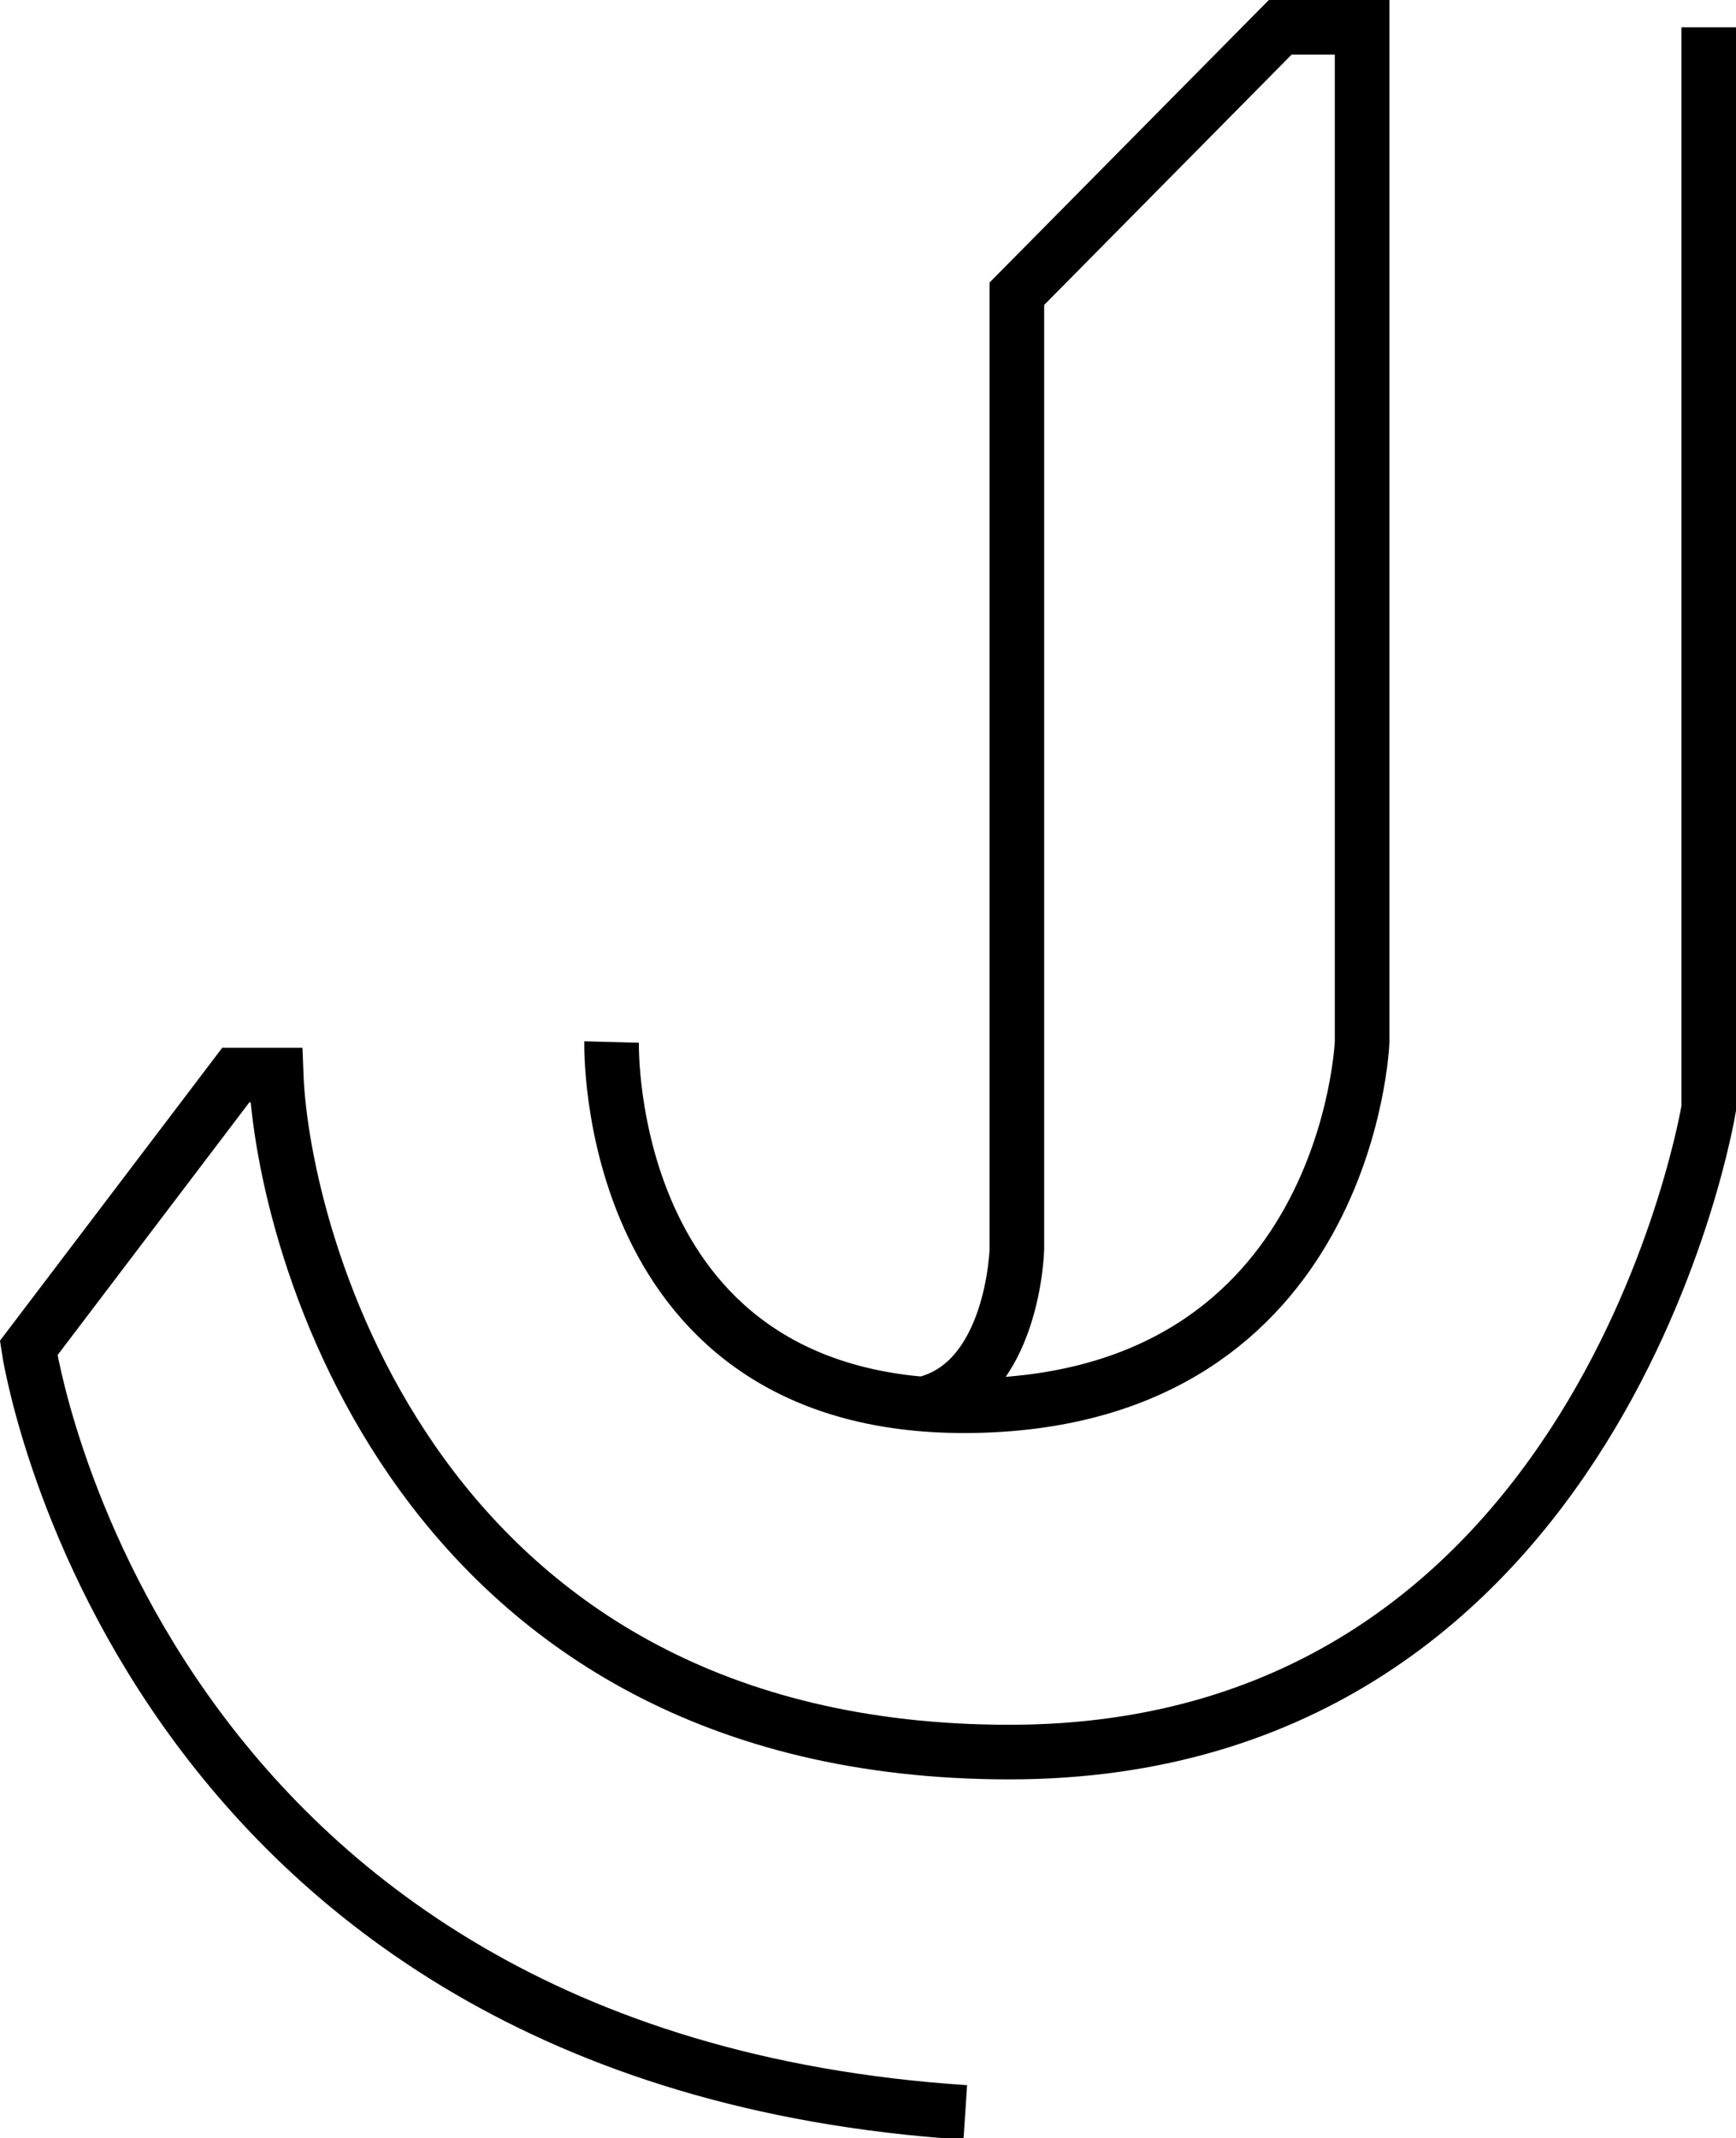 <svg id="Layer_1" data-name="Layer 1" xmlns="http://www.w3.org/2000/svg" viewBox="0 0 63.61 78.32"><defs><style>.cls-1{fill:none;stroke:#000;stroke-miterlimit:10;stroke-width:2px;}</style></defs><path class="cls-1" d="M92.7,4.32v39.6S88.86,67.5,67.08,67.5,40.44,48.69,40.21,42.7H38.73l-7.59,10s3.84,26,34.32,28" transform="translate(-30.09 -3.32)"/><path class="cls-1" d="M52.5,41.49s-.36,13.59,13.32,13.32S80,41.49,80,41.49V4.32H77l-9.65,9.76v35s-.12,4.9-3.43,5.67" transform="translate(-30.09 -3.32)"/></svg>